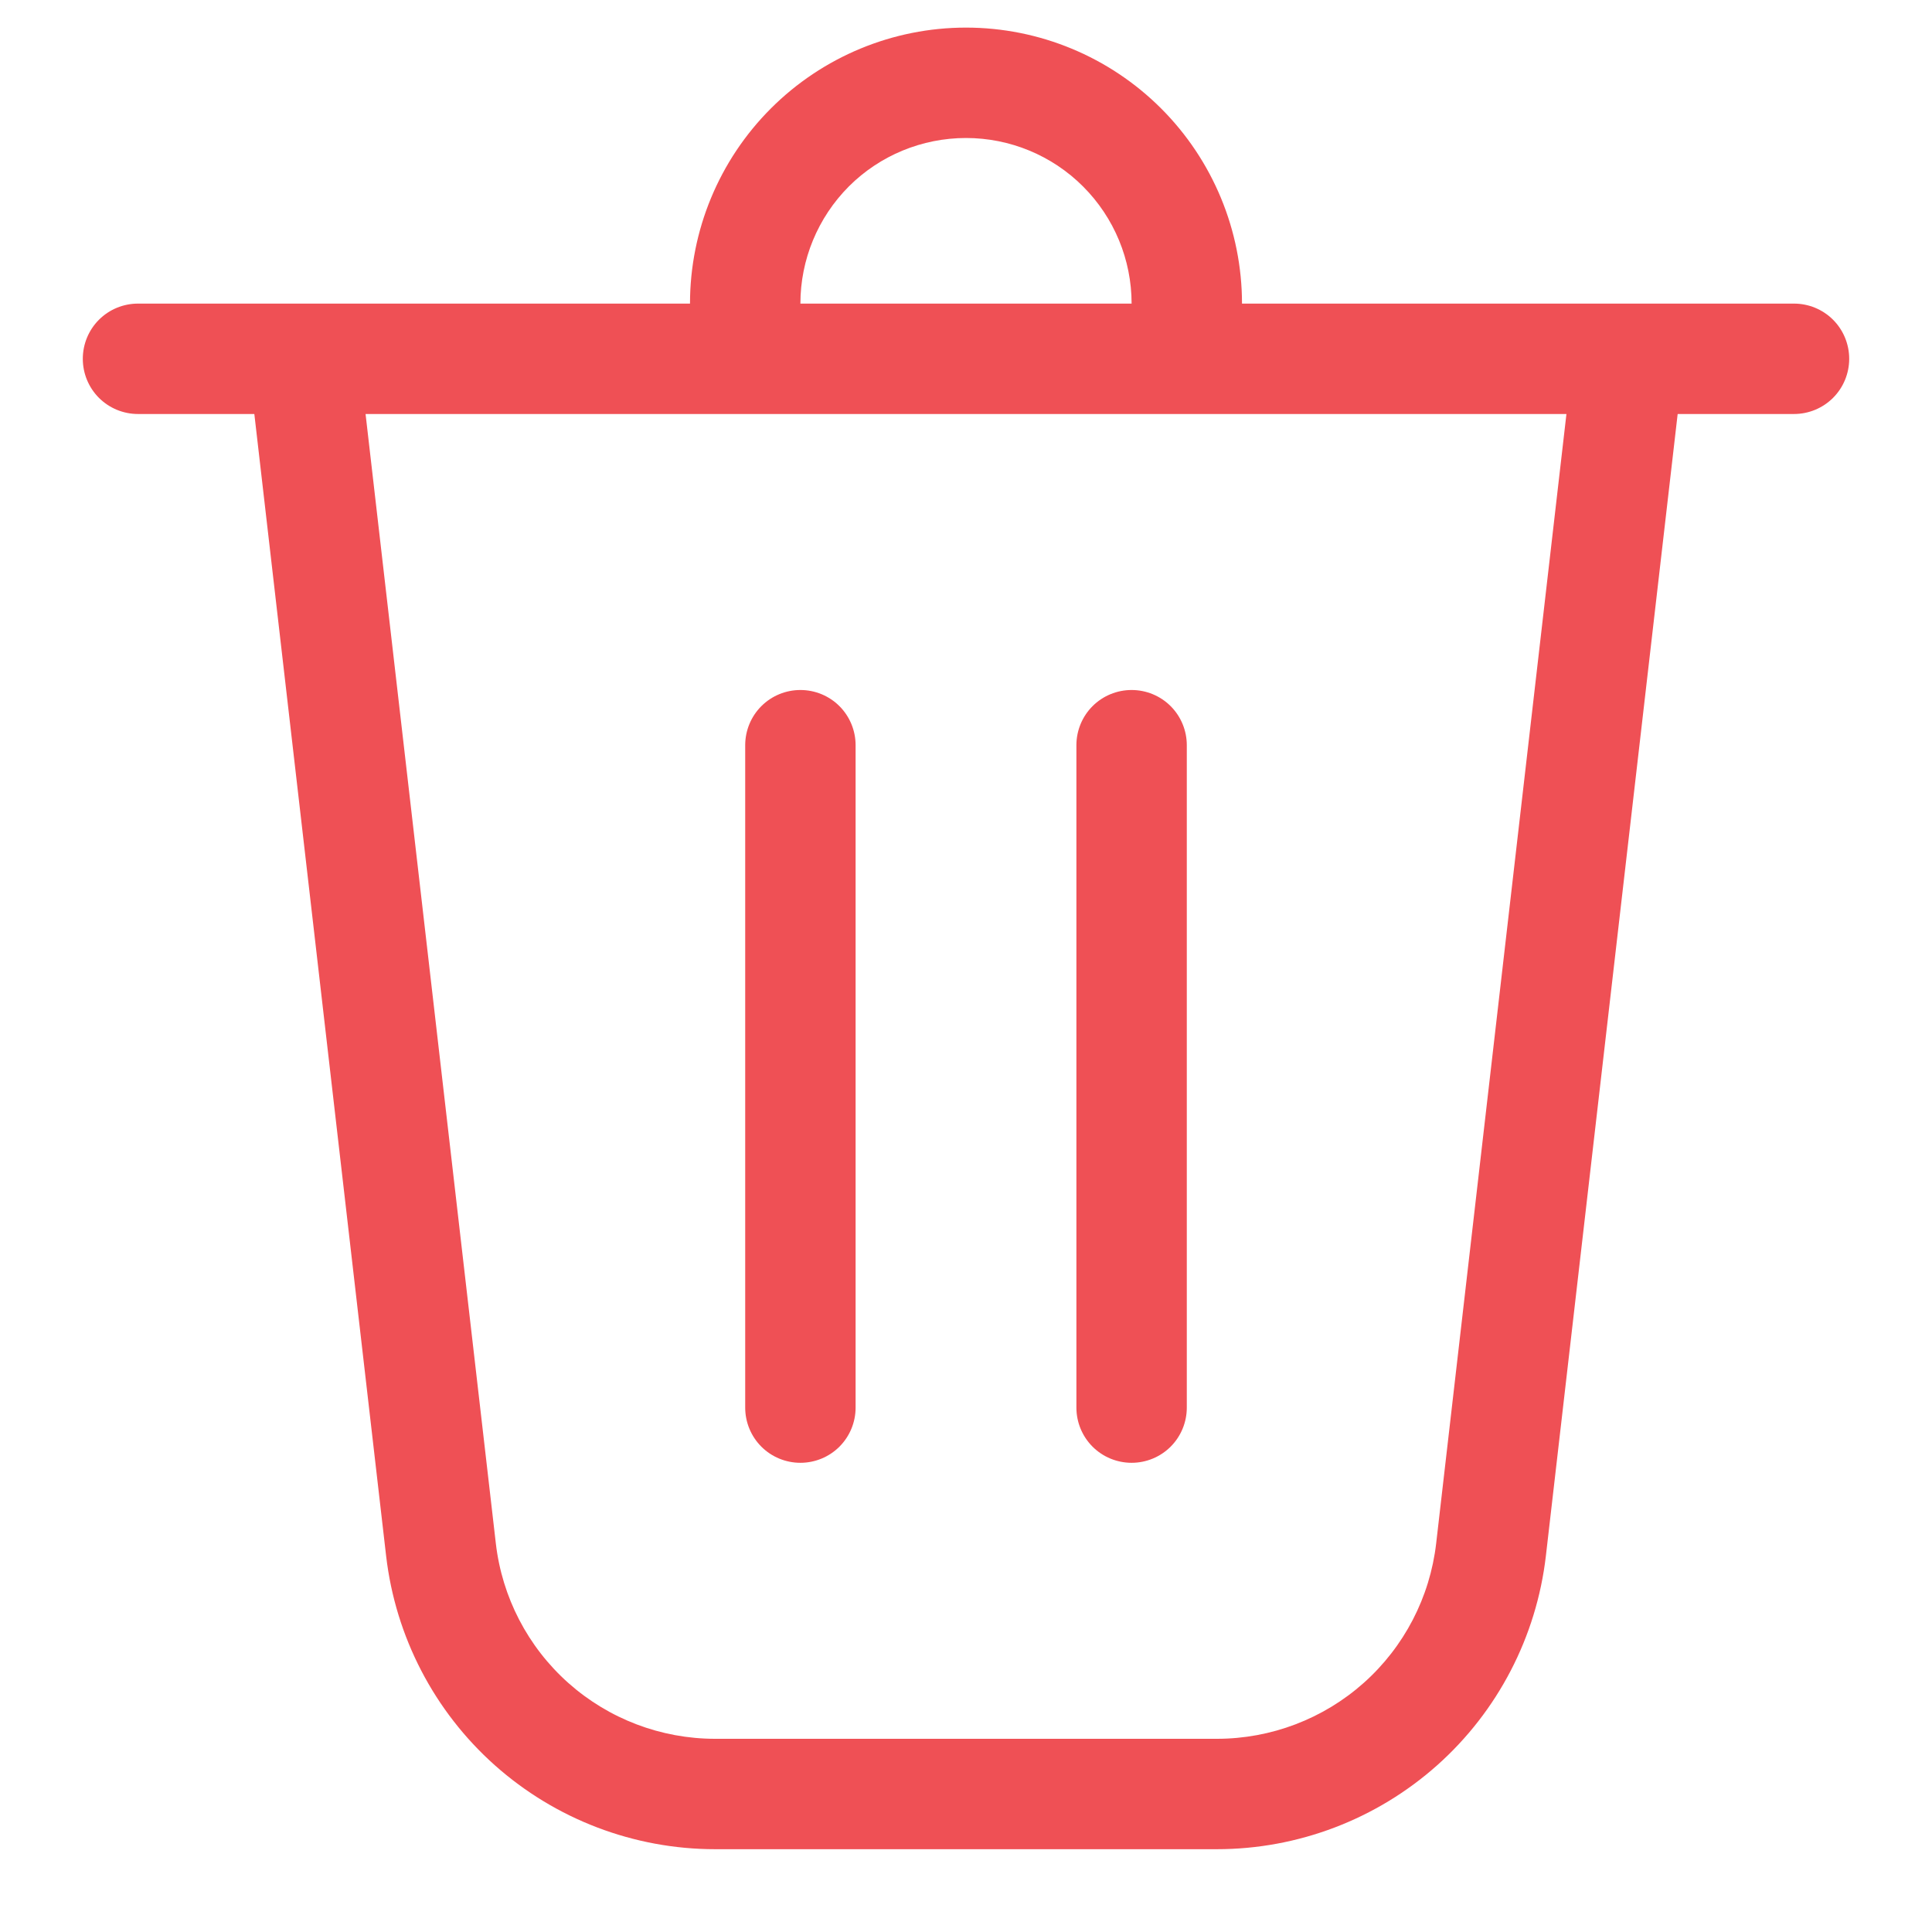 <svg width="14" height="14" viewBox="0 0 14 14" fill="none" xmlns="http://www.w3.org/2000/svg">
<path d="M5.8 2.2H8.2C8.2 1.882 8.074 1.577 7.848 1.351C7.623 1.126 7.318 1 7 1C6.682 1 6.376 1.126 6.151 1.351C5.926 1.577 5.8 1.882 5.8 2.2ZM5 2.2C5 1.67 5.211 1.161 5.586 0.786C5.961 0.411 6.47 0.2 7 0.2C7.53 0.2 8.039 0.411 8.414 0.786C8.789 1.161 9 1.67 9 2.2H13C13.106 2.2 13.208 2.242 13.283 2.317C13.358 2.392 13.4 2.494 13.4 2.6C13.4 2.706 13.358 2.808 13.283 2.883C13.208 2.958 13.106 3 13 3H12.157L11.202 11.275C11.134 11.86 10.854 12.4 10.414 12.792C9.975 13.183 9.406 13.4 8.818 13.4H5.182C4.594 13.4 4.025 13.183 3.586 12.792C3.146 12.4 2.866 11.86 2.798 11.275L1.843 3H1C0.894 3 0.792 2.958 0.717 2.883C0.642 2.808 0.6 2.706 0.6 2.6C0.6 2.494 0.642 2.392 0.717 2.317C0.792 2.242 0.894 2.2 1 2.2H5ZM3.593 11.184C3.638 11.574 3.825 11.934 4.118 12.195C4.411 12.456 4.79 12.6 5.182 12.6H8.818C9.21 12.6 9.589 12.456 9.882 12.195C10.175 11.934 10.362 11.574 10.407 11.184L11.351 3H2.649L3.593 11.184ZM5.8 5C5.906 5 6.008 5.042 6.083 5.117C6.158 5.192 6.2 5.294 6.2 5.4V10.2C6.2 10.306 6.158 10.408 6.083 10.483C6.008 10.558 5.906 10.6 5.8 10.6C5.694 10.6 5.592 10.558 5.517 10.483C5.442 10.408 5.4 10.306 5.4 10.2V5.4C5.4 5.294 5.442 5.192 5.517 5.117C5.592 5.042 5.694 5 5.8 5ZM8.6 5.4C8.6 5.294 8.558 5.192 8.483 5.117C8.408 5.042 8.306 5 8.2 5C8.094 5 7.992 5.042 7.917 5.117C7.842 5.192 7.8 5.294 7.8 5.4V10.2C7.8 10.306 7.842 10.408 7.917 10.483C7.992 10.558 8.094 10.6 8.2 10.6C8.306 10.6 8.408 10.558 8.483 10.483C8.558 10.408 8.6 10.306 8.6 10.2V5.4Z" fill="#EF5055"/>
</svg>
